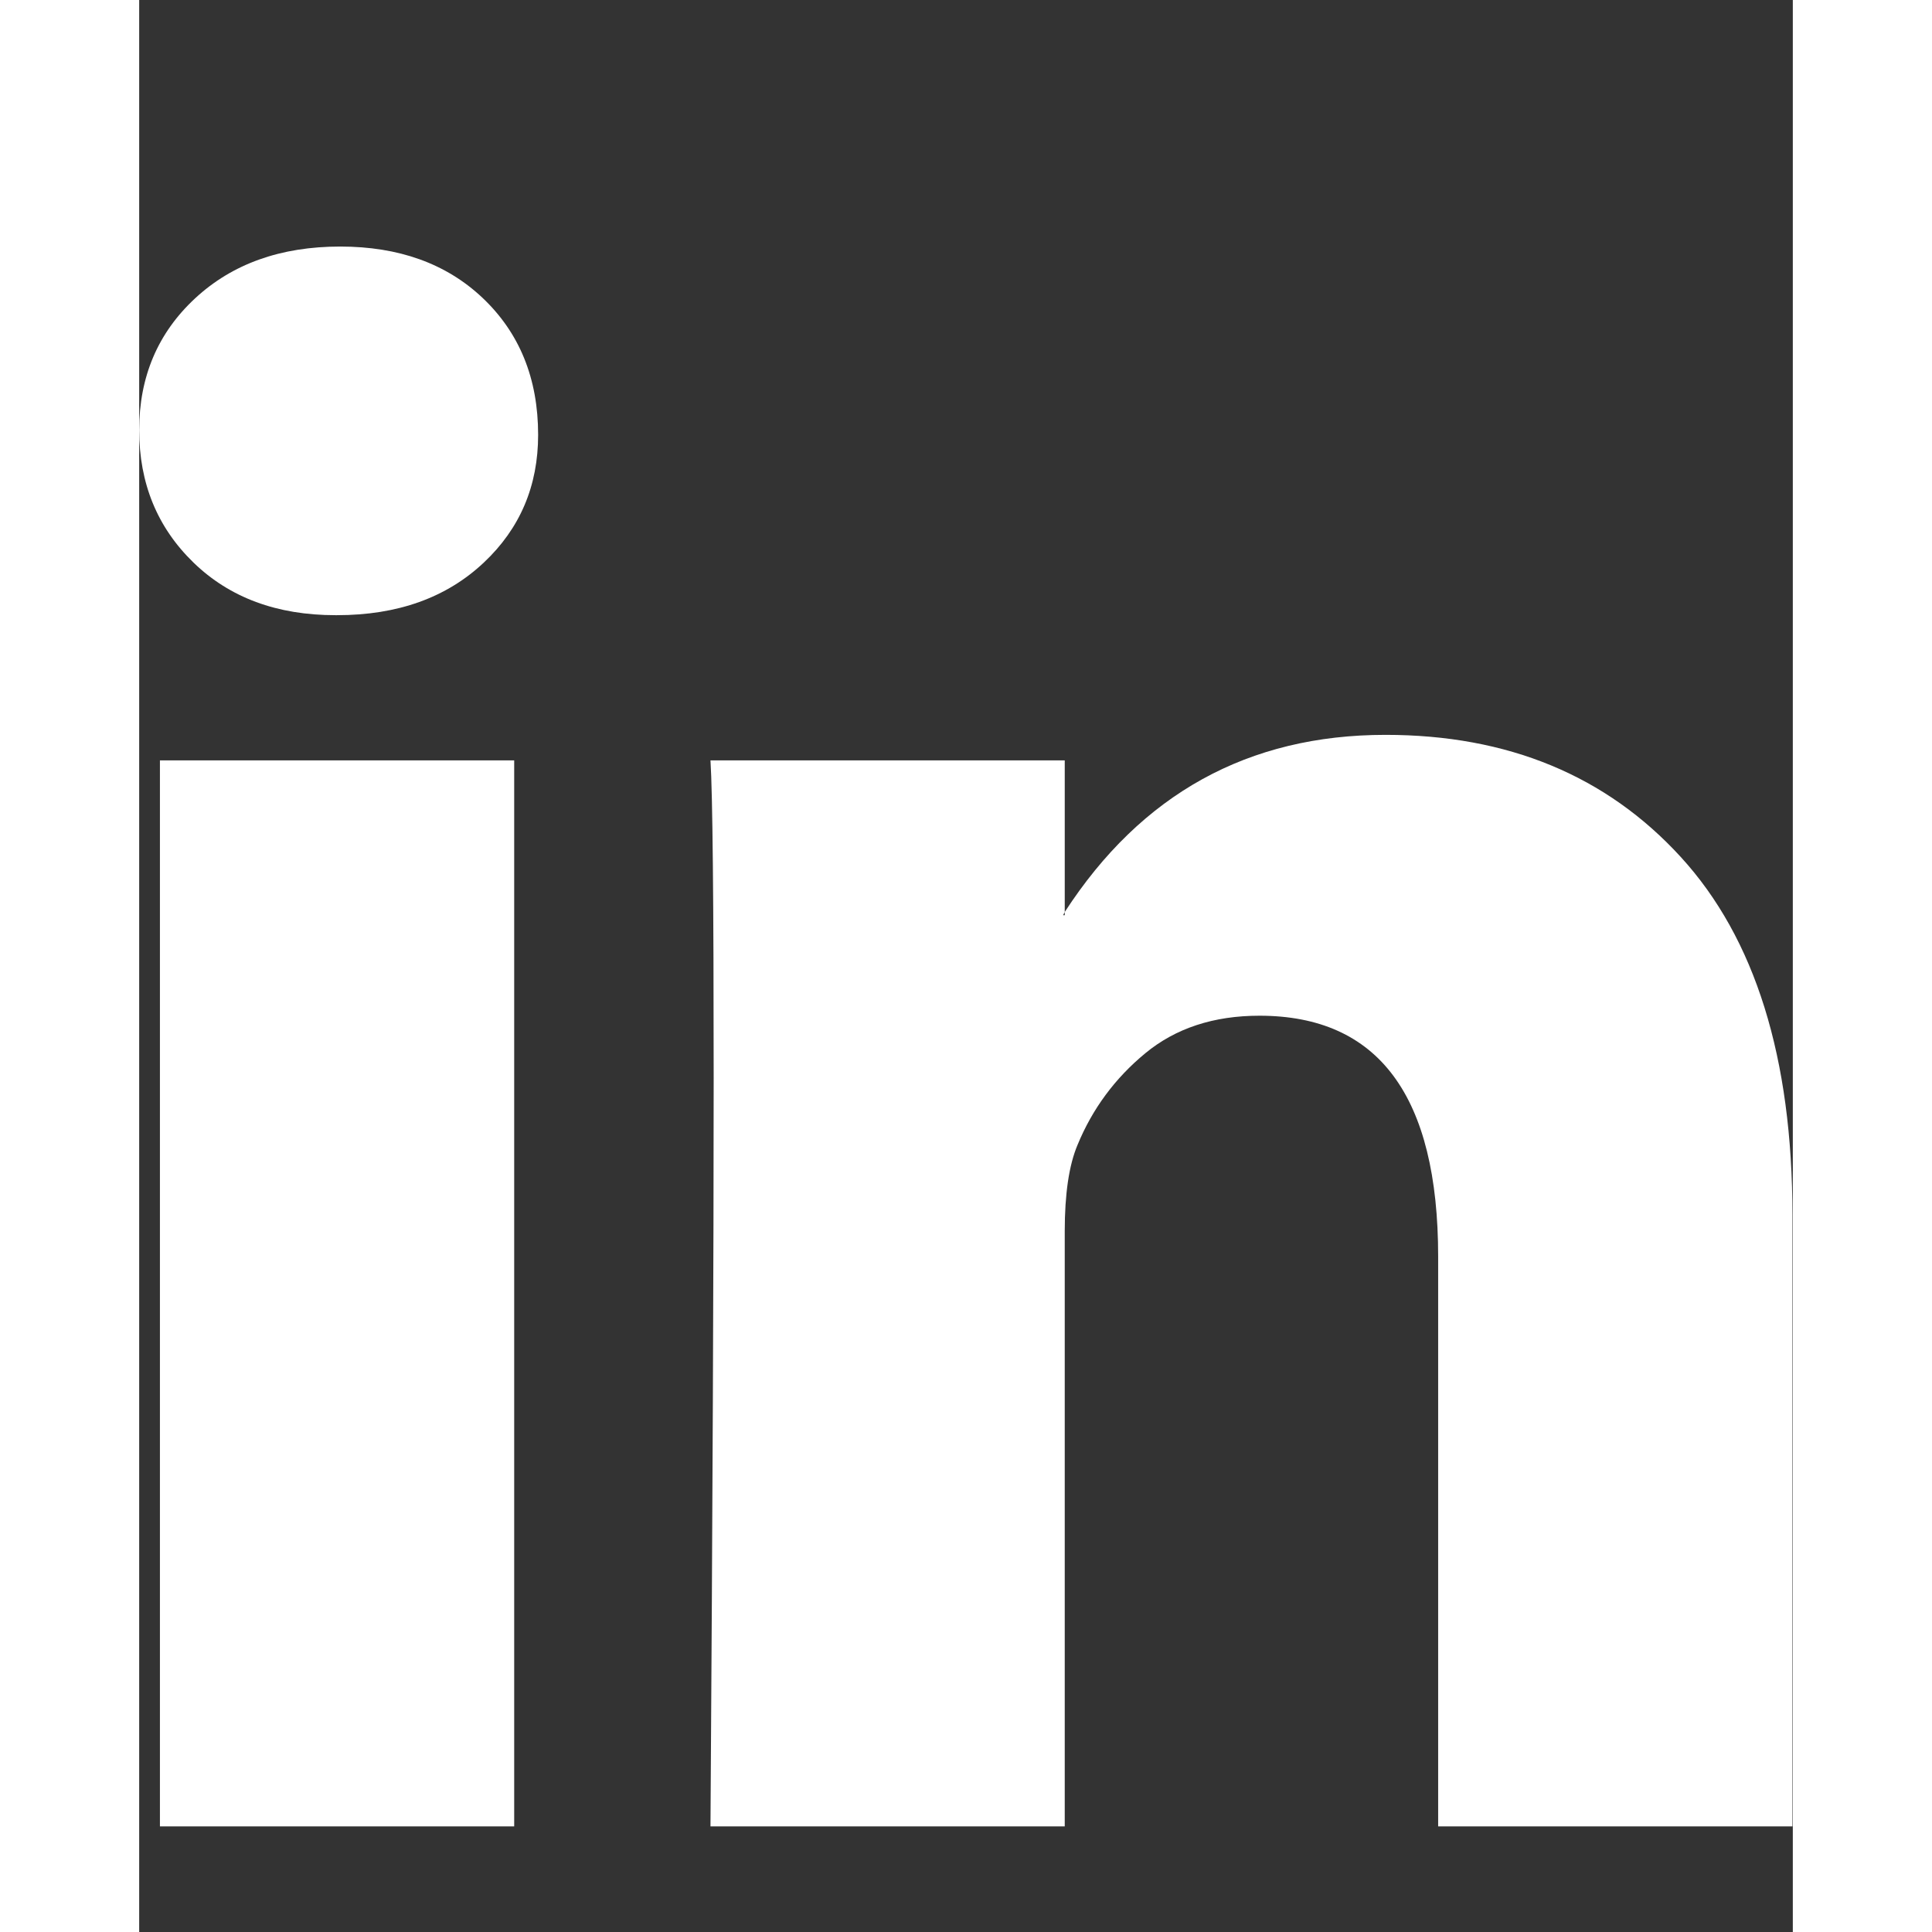 ﻿<svg xmlns="http://www.w3.org/2000/svg" id="linkedin" fill="#ffffff" viewBox="0 0 514.482 601.087" width="20" height="20"><rect x="0" y="0" width="514.482" height="601.087" fill="#333333" stroke="none"/><path d="M0 133.8c0-16.548 5.792-30.202 17.377-40.96 11.585-10.756 26.645-16.134 45.18-16.134 18.204 0 32.933 5.295 44.187 15.887 11.585 10.923 17.377 25.156 17.377 42.698 0 15.89-5.625 29.128-16.88 39.72-11.584 10.923-26.81 16.384-45.675 16.384h-.498c-18.204 0-32.933-5.46-44.186-16.384C5.628 164.087 0 150.35 0 133.8zm6.454 434.426V236.574h110.22v331.652H6.454zm171.287 0c.663-99.96.995-177.576.995-232.852s-.332-88.21-.994-98.8h110.22v47.166l-.495.993h.496v-.993c23.833-36.74 57.097-55.11 99.795-55.11 38.064 0 68.68 12.66 91.85 37.982 23.17 25.32 34.754 62.473 34.754 111.46v190.154H404.14V390.98c0-49.98-18.537-74.97-55.608-74.97-14.232 0-26.065 3.89-35.498 11.67-9.433 7.777-16.467 17.293-21.1 28.547-2.65 6.288-3.973 15.225-3.973 26.81v185.188H177.74z"/></svg>
